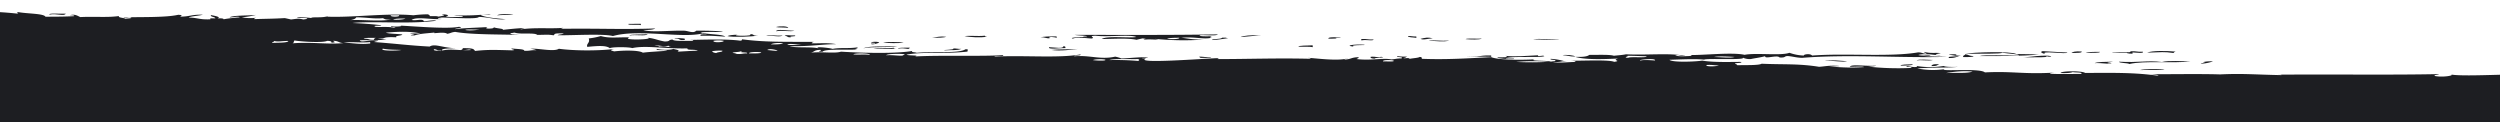 <svg id="Layer_1" data-name="Layer 1" xmlns="http://www.w3.org/2000/svg" viewBox="0 0 1920 94"><defs><style>.cls-1{fill:none;}.cls-2{fill:#1d1e22;fill-rule:evenodd;}</style></defs><title>grunge_border</title><rect class="cls-1" x="-903" y="-9.27" width="4015" height="263.55"/><path class="cls-2" d="M1699.64,47.09a30.07,30.07,0,0,1-9.29,1.83c-.88-.52,6.05-.89,1.49-1.08C1693.13,47.3,1695.74,47,1699.64,47.09Z"/><path class="cls-2" d="M1670.87,39.63c-.8.29-1.6.59-1.49,1.09-8-1.14-8.89-.55-20.42-.29C1653,38.76,1664.19,39,1670.87,39.63Z"/><path class="cls-2" d="M1662.36,53c-2.32,1.14-12,.65-18.79.79C1647.56,52.83,1652.8,53.22,1662.36,53Z"/><path class="cls-2" d="M1645.77,39.72c1,2.13-10.32-.44-7.78,1.11-.12.88-5.19.1-4.73-.34-21.76.38-7-.83,1.55-.37,1.52,0,1.17-.44,1.52-.72C1641.11,39.12,1641,40,1645.77,39.72Z"/><path class="cls-2" d="M1612.82,39.84c-.17,1-6.51.68-10.95.76C1603.34,39.86,1607.85,39.8,1612.82,39.84Z"/><path class="cls-2" d="M1598.66,39.53c.79,1.12-3.28,1.16-7.78,1.1C1591.78,39.89,1593.22,39.27,1598.66,39.53Z"/><path class="cls-2" d="M1587.72,40.29c.19,1.75-21.08-1.75-17.18,1.14-2.29-.47-4.27-1.59-1.72-2.15C1578.07,39.67,1578.14,40,1587.72,40.29Z"/><path class="cls-2" d="M1515.7,43.07c-.18.79-3.91.79-7.79.74-1.21-1.09,1.51-1.32,1.4-2.17C1512.11,42,1512,43,1515.7,43.07Z"/><path class="cls-2" d="M1489.44,49.28c-1.81.54-1.25,1.62-6.19,1.46C1483.74,49.91,1484.15,49.05,1489.44,49.28Z"/><path class="cls-2" d="M1469,49.35c.13,1.09-5.45.92-9.35,1.11C1459.57,49.37,1465.13,49.55,1469,49.35Z"/><path class="cls-2" d="M1418.64,47c-4.18,1-10.46-.68-17.28-.29C1405.56,45.74,1414.49,46.76,1418.64,47Z"/><path class="cls-2" d="M1209.62,43.44c-4.67,0-5.4-.92-9.49-1C1201.65,41.71,1209.71,42.53,1209.62,43.44Z"/><path class="cls-2" d="M1145.21,42.59l.08,1.08c-3.94-.42-31.91.3-11-.32C1137.64,43,1139.56,42.39,1145.21,42.59Z"/><path class="cls-2" d="M1138.06,29.65c-2,1-8.45.75-12.53.41C1126.63,29.24,1134.32,29.88,1138.06,29.65Z"/><path class="cls-2" d="M1100.37,29.42c-4.38.28-7.34,1.54-9.4.4C1094.27,29,1096.73,28.45,1100.37,29.42Z"/><path class="cls-2" d="M1087.71,28l.08,1.08c-2.36-.42-7-.29-6.37-1.42C1084.21,27.63,1084.75,28.12,1087.71,28Z"/><path class="cls-2" d="M1060.52,43.6c6.07.82-5.88.55-4.62,1.46-2.76-.08-3.62-.61-3.23-1.43C1056.52,43.15,1059.24,44.66,1060.52,43.6Z"/><path class="cls-2" d="M1054.9,30.3c-.27,1.5-5.58-.14-9.36.75l-.08-1.08C1050.25,29.7,1050.12,30.58,1054.9,30.3Z"/><path class="cls-2" d="M1047.32,34.29c4.71.73-11.3-.18-7.75,1.47C1031.84,35.08,1040.25,33.82,1047.32,34.29Z"/><path class="cls-2" d="M1029.67,28.59c0,.35-1.9.29-3.12.37-1.77.07-.84.36,0,.36-.46.49-3.92.31-6.24.38C1019.33,28.42,1024.89,28.59,1029.67,28.59Z"/><path class="cls-2" d="M1008.11,34.79c0,.48.06,1,.1,1.44-2.06-.49-6.85-.33-11-.32C997.24,34.74,1004.25,35.12,1008.11,34.79Z"/><path class="cls-2" d="M968.35,27c-5.16.5-10,1.08-15.59,1.49C954.85,27.32,960.53,26.93,968.35,27Z"/><path class="cls-2" d="M811.43,27.93c0,.48.06,1,.1,1.44.5-1-9.41-1.52-4.74-.34-2.27,1.2-3.88-.73-7.87-.33C801.39,28.06,805.94,27.89,811.43,27.93Z"/><path class="cls-2" d="M726.68,28.23c-1.46.74-6,.8-10.93.76C719.94,28.48,721.75,27.7,726.68,28.23Z"/><path class="cls-2" d="M699,36.61c-.93.32-1.83.65.05.72-3.48.76-3-.76-9.41,0C689.74,36.44,694.82,36.63,699,36.61Z"/><path class="cls-2" d="M694,32.67c-2.13.71-13.29.48-15.7.05C680.46,32,691.62,32.24,694,32.67Z"/><path class="cls-2" d="M688.05,37.37c-4.71.4-10,0-17.27.06,2.8-.79,12.3-.1,15.65-.77C686.22,37.08,686.83,37.29,688.05,37.37Z"/><path class="cls-2" d="M610.21,23.6c-3.66,1-9.55-.54-14.1.41C596.11,22,605.12,23.64,610.21,23.6Z"/><path class="cls-2" d="M610.46,27.2c2,1.16-5.07.29-3.05,1.45-3.6.12-1.79-1-4.78-1.06C604,26.38,605.54,27.4,610.46,27.2Z"/><path class="cls-2" d="M605.35,21.46c-2-.49-7.42-.19-9.47-.68C599.19,19.88,605.2,20,605.35,21.46Z"/><path class="cls-2" d="M582.2,27.3c-4.46.95-20.17,1.39-23.51.45,1-.71,4.13-1,7.77-1.11-6.39,1,13.55,1.36,9.4-.4C580,26.13,577.18,27.64,582.2,27.3Z"/><path class="cls-2" d="M525.85,29.66c0,.36.05.72.06,1.08-5.81.4-2.57-1.34-7.91-1.06C518.35,28.85,524.89,29.46,525.85,29.66Z"/><path class="cls-2" d="M497.36,26.16c-1.21,1.93-8.85.22-14.05,1.13C484.18,26.07,493.84,26.8,497.36,26.16Z"/><path class="cls-2" d="M492.11,18.26l.08,1.08c-1.2-.82-10.84.37-9.49-1Z"/><path class="cls-2" d="M394.3,11.05c-2.09.71-9.6.23-12.5.76C382.85,10.56,390.49,10.78,394.3,11.05Z"/><path class="cls-2" d="M50.5,10.47c-1.19,2.35-7.13-.4-12.51.76C36.93,9.82,46.56,10.78,50.5,10.47Z"/><path class="cls-2" d="M2429.65,71.5c-13.89-.63-32.44-1.14-42.41-.57-5.62-2.67-31.95.84-34.76-3.12-6.33-.11-2.29,2.09-9.29,1.83-5-.52-8.81-1.33-14.26-1.75-4.37,1.2-13.74.66-15.75-.66,2.08,0,1.41-.64,3.11-.73,6,1.15,21.9.75,28.24-.1-11.39,0-26-.8-36.08.13,1.84,0,4.43-.07,4.73.35-4.6-.08-4.76.83-9.38.75-1-.78,4.37-1.16-1.63-1.07-2.07.36-3,1-6.21,1.1-10.28-1-26.1-1.57-36.15-.59-14.4-2.95-44.48,1-47.34-3.79-12.63.86-25.52,1-37.72-.59-3,.05-1,1.2-4.64,1.1-12.67-2.14-31.79,1.08-47.08.17.9-1.44,15.74.29,10.9-1.48-22.28,1.49-40.7-1.36-58.18-1.23.52-.83,6.86-.37,6.2-1.46-4.88.11-15.51-.52-22,.08-.54-.48-2.29-.68-1.67-1.43-11.58.88-21.69-.65-34.62-1.32-2.1.83,4.13,1.34.1,1.44l-9.41,0c2-.49,2-1.35-1.67-1.44-13.39.65-30-.24-42.3,1.23,4.62-1.35-4.09-.32-4.73-.34-.24,0,.21-.7,0-.72-24-1.62-72.1,2-83.2-.06,2.71.83-6.82,2.33-12.49,1.12-1.2-1,3.07-.73,3.05-1.45-38,.78-79.68.08-124,.44,1.22.08,3.1,0,3.16.35-20.8-.4-29.65-1.39-47.13-.55-15.7-.55-45,0-53.38-.17,1.41.21,9,.72,4.78,1.06-16.95-2.28-31.47-2.17-55.06-2-1.89-1.71-18.84-1.7-18.84.07,5.1.19,7.89-.14,9.36-.75,2,.5,8.29,0,6.39,1.42-8,0-33,.48-20.49-1-24.24,1.39-31.82-1.25-53.38-.17-4.1-3.47-33.35-.5-31.54-2.41a60.78,60.78,0,0,1-20.47-.65c13.51-1,22.93-.32,31.32-1.19-5.2.13-9.66.08-11-.68a63.89,63.89,0,0,1-20.41.07c.36,1.6-6.34.24-7.83,0-1.86,1.18,5.1.26,3.23,1.43a210.63,210.63,0,0,1-33-1c2.91-.06,5.22-.26,6.23-.75-8.72.56-18.7-1.34-20.36.79,3.27.2,10.28-.48,11,.32a145,145,0,0,1-26.73-.62c2.07,0,11.37,0,6.26-.38-7.32-.32-9.44.5-14.08.77-16-2.56-27.37-1.6-44.12-2.36-2.07,1.31-11.52,1-18.75,1.15,0-.5-.79-.79-1.65-1.08-.52-.94,6.08-.3,4.62-1.46-6.39-.08-20.59.56-29.9-1-3.9.75-22.8,1.65-25.15-.63,10.95-.36,20.55-.8,26.67-.1,1.63-1.22,32.38.57,29.72-1.55a12.89,12.89,0,0,0,6.35,1.06c2.24-.58,7.06-1.1,10.84-2.2-.61,2.58,9.32-1.24,11,1,5.07.3,3.19-.94,6.22-1.1,4.24.33,6.17,1.22,11.07,1.4,35.53-2.88,76.14.22,111.41-.76-7.93-.32-17.9-.15-22.07-1.36,2.75-.11,7.89,1,9.41,0-2.77-.32-7.84-.1-9.46-.69,8.44-.64,14.2,1.25,17.3.66-9-.15.33-1.36-.09-1.44-3.1-.6-7.82.39-12.63-1-.31.68,1.81.79,1.67,1.43-3.22-.09-3.14-1-6.36-1.06-21.62,3.74-55.85.47-81.47,2.45-1.46-1.85-6.92-.86-6.27,0a36.13,36.13,0,0,1-11.13-2.12c-6.37,2.44-25.62-.15-34.44,1.56-9.75-2.14-31.59.42-42.37.15,1.23.07,1.84.29,1.61.72-5.54.17-8.89.58-12.57-.32,3.64-.89,3,.52,7.87.33-11.43-2.53-29.35-.46-45.61-1.28-2.4.53-6.06.78-9.33,1.12-3-1-11.72-.65-18.9-.65-1.12,1-3.74,1.76-10.88,1.48,8.2,2.46,23,1.76,33.06,1.32-5.41,1.39,3.3,1.61-3,2.53-4.61-2-29.58-.47-36.17-.95,3,.14,6.77.11,6.35,1.05-4.73,0-13.37,1-17.26.06,7.88.23,6-1.29,11,0a46.42,46.42,0,0,0-12.72-2.48c-1.1,1.12,5.42.42,3.26,1.79a30.75,30.75,0,0,0-3.12.37c-2.2-1-17.17-.34-12.66-1.76-11.39.63-28.4.39-33.09-1.68-19,.91-34,2-53.29,1.27-.31-.54.47-1.33-1.67-1.43-1.19.8-5.41.92-7.74,1.47-.55-1.25-4.24,0-4.76-.7,2.21-.1,1.75-.8,3.07-1.09a40.17,40.17,0,0,1-7.86-.33c-1.11,1.12,5.43.42,3.26,1.79-3.91,0-4.83.59-7.8.75-6.14-1.31-15.55,1.07-26.71-.27.47-.49,2.2-.69,1.48-1.44-5.76.14-5.44,1.63-10.87,1.84.34-.52,2.54-.62,3.08-1.09-7.68,2.64-26.44-.2-31.42-.25,1.71.08,3.81.58,1.62.71-25.39-.61-47.08.25-70.64.25-.18-.4,2.25-.57,0-.72-10.64.34-64.82,4.56-54.94.19-1.21-.08-3.09,0-3.15-.35,1.84-.06,4.45,0,4.67-.38-4.88-.55-13.81.58-20.35.79a29.77,29.77,0,0,0-4.8-1.42c-11.5,2.56-19.59-1.34-31.41-.25-.54-.94,6.07-.3,4.6-1.45-15.94,3-43.26.57-65.81,1.67-.56-1,8.81.3,6.21-1.1-16.27,1.06-47-.09-67.44,1,4.73-1.11-5.82-.48-6.37-1.42,13.66-2.46,28.51-.32,46.94-2.33-.89-.52,1.7-1.87-1.7-1.79C736.59,41.26,717,39.32,704,40.55c-.72-.56-5-.29-3.24-1.43-12.07,2.12-36.19,1.69-54.9.56-4.56,1.59-15.38-.19-23.49.8,3.37-.55,2.37-2.08,7.7-2.19,1.89.94-4.74,1.57,1.66,1.44,1.89-2.65,22.35-.94,26.56-1.89-4-.08,2.12-.63-.09-1.44-6.68,1-12.81,0-18.75,1.14-3.56-1.08-16.69-2.12-9.41,0-5.49-2.07-18-.36-23.71-2.07,17.1.23,23.26-1.43,36-1.56-7.47-1.22-11.65-.52-18.88-.65-.1-.5.69-.79,1.5-1.09-22.74-.12-37.87.3-55.08-2-.21.42.35,1-1.49,1.08-10.16-1.45-28.87-.75-39.29-.58,1.93,0,3.73.1,3.19.7-6.87,0-15,.39-15.76-1-3.61.15-1.39,1.58-6.18,1.46-4.9-.79-7.15-2.21-12.75-2.83,5,1.39-21.13,2.21-14.15-.31-9.81-.2-15.08.88-22-1a57.83,57.83,0,0,1-9.29,1.83c1.26,3.45-2,3.86-1.14,6.48,8.31-.8,14.41-1.25,17.34,1,1.68-1,14.29-1,17.26-.06,10.56-2.31,25.44.71,42.39.21-.78,1.74,5.26.41,8,1.77-5.66.16-10.49.5-15.65.77,2.18-1.12-.35-1.39-3.28-2.15-2.11,1.07-10.13.83-12.56,0-1.76,1.51,6.65.62,7.93,1.41-6,.55-13.35.81-18.72,1.51-3.14-2-14.74-1.84-22-1-3.17-.83-3.17-1-.13-1.8-14.41,1.62-32.28,1.19-42.39-.21-4,2.64-16.86-.77-22,.08a12.76,12.76,0,0,1,4.78,1.06c-4.83-.24-4.57.63-9.39.39.27-1.4-5.93-1.28-9.54-1.76-1.46.67,4.78,1.18.11,1.44-13.28-.35-18.31-.62-28.24.46-1.44-1.18-.19-2.2-9.57-2.13.17.63-.27,1.13-1.47,1.44,3.93.45,6.45-1.08,7.84,0-9.12.74-15.86-1.59-23.49.8-2.31-.3-6.09-.26-4.8-1.42,3,.13,1.33,1.39,6.35,1.05-2-1.66,6-1.71,10.88-1.84C340.33,37,334,33.14,330,35.76c-15.59-.82-26.17-2.26-42.6-3.45.33-.52,2.53-.62,3.05-1.09-8.31-.72-13.13,1.88-14.15-.31,7.66-.07,16.86.2,20.36-.79-2.92,0-5.26-.22-6.34-.7,7,.82,1.37-1.4,14.08-.77-1.35-1.37,4.52-1.12,4.57-2.18-3.79-.56-10.47-.45-12.66-1.39,12.14-1.09,19.66-.86,26.73.63-2.27.21-8.14-.39-7.83.39,8.66-.23-5.43,1.3,3.22,1.07,4.57-1.5,10.14-1.56,15.54-2.22-3.08,1.46,7.08-1,9.49,1,2.68-.36,3.08-1.21,6.18-1.46,12.32,2.25,36.12,1.87,48.83,2.34-2.36-.41-7-.28-6.38-1.41,1.57,0,1.85-.3,3.11-.37,4.94,1.59,15.33-.24,17.39,1.74,8.07-.06,7.74-.39,12.57.32,1.36-.8-.94-1.68,7.75-1.46-.41.73-4.19.72-4.61,1.45,12.38.1,34.71-1.32,42.43.57,20.08-5.61,52.64,2,68.92-2,.05.48,2.77.32,3.18.71q-6.13-.3-4.64,1.1c8-.14,7.7,0,18.89.65-2.47-2-14.62-1.66-19.06-3.17,3.32-.68,11.48-.29,17.24-.42-2.1-1-16.2-1-20.48-1a3.86,3.86,0,0,1-3.07,1.09c-2.18-.07-4.11-1-6.36-1.06-10.5-.31-25.71,1.55-31.42-.61,5.56.18,8.07-.33,9.34-1.11-26.2.89-42.41-.12-72.18.26,0-.36,1.23-.44,1.51-.73-10.16.85-21.48-.47-32.88,1.2.34-.52,2.55-.62,3.07-1.09-6.55.31-11.83.91-17.17,1.5,3.26-.88-5.31-1.17-6.41-2.13.33.78-1.21,1.15-4.65,1.09-3.5-.51,1.93-.88-1.63-1.08-8,.46-17.21.67-23.45,1.53-.13-.66,8-1.25,3-1.81-9.75,1.9-36.29-.61-45.59-.92,4.66.42-4.81,1.17-6.25.38-2,.91,6.27,1.1,1.65,1.43-2.2-1.41-12.48-.34-14.19-1-2.53-1.27,5.31-.24,4.64-1.1-6.42-.8-13.82-1.36-22.09-1.72C285.37,16,314.52,18.72,335,15.94c-1.38-.84-6.86.32-9.39.39-1.19-2.37-5.45-.18-9.49-1,3.77-2.92,16.86.14,23.5-.8-1.92,0-3.73-.09-3.19-.71,1.57,0,1.84-.3,3.12-.37,9.82.2,27.27,1.45,28.22-.46,7.69.14,13.83,2.57,20.53,1.73-8.17-.62-15.76-1.39-19.06-3.17.1-.5,11.28-.26,6.23-.74-11.34,1.2-15.63,1-26.61,1.17,1.2.57,7.68-.11,6.35,1.06-4.75-.09-12.17.44-12.61-.67,4.52-.59-2.48-1.88-3.19-1.07,4.27.31-1.24,1.33-3.05,1.45-.33-.53-3.82-.32-6.31-.34.08-.63-.42-1.12-1.66-1.43a97.64,97.64,0,0,0-10.93.76c-20.22-1.92-48.22,2.06-67.44,1,1,0,1.87-.06,1.55-.36-3.26,1.59-13,.39-12.45,1.48-1.8-.34-10.41-.9-11-.32,1,.62,7.45-.06,7.89.69-.29.41-1.7.57-3.08.73-4.18-1-4.85-.47-9.43,0q-2.34-.54-4.77-1.06c-9.75.57-14,.46-23.5.8-.1-.49.68-.79,1.48-1.08a35.6,35.6,0,0,1-11-.32,66.38,66.38,0,0,0,10.86-1.84c-6.85.61-17.95.27-20.27,1.87,2.81.2,6.44-1.08,7.84,0a117.15,117.15,0,0,0-12.47,1.48c.17-.64-1.61-.83-4.73-.7,3.4-.92-1.95-2-4.9-2.5-.95,1.32,3.5,1.37,3.32,2.51-7.31-.28-1.61.57-4.68.74-8,.19-9-1.28-15.79-1.38,1.78-1.14,8.06-1.28,10.84-2.2-8.85-.2-9.58,1.41-17.16,1.5.12-.9,2.91-1.14-1.67-1.43-9.77,2.26-29.92,1.59-42.25,2,2.15.88,4.69-.67,6.3.34-.37.51-3.41.42-4.66.74-.92-.88-6.12-.75-4.85-2.14-8.74,1.31-18.37.25-29.76.82-1.49-.53-4-2.68-8-1.41,1.93,0,3.73.09,3.19.71-6.59.36-11.23.38-21.95.43-1.19-2.52-14.08-2.27-20.65-3.52-3.44.53,2,.87-1.5,1.08-16.18-1.71-26-1.5-47.25-2.35,10.23-.61-9.86-.45-3.23-1.43-6.88.8-19.33,1.4-23.49.8,2.52-.27,2.66,1.69.09,1.44-3.23-.63-.52-1.33-6.31-.7.84-1.3-.72-2-4.87-2.14-2.16.23-.14,1.38-3,1.45-4.89-.56-6.12-.29-9.46-.69a11.65,11.65,0,0,0,4.64-1.09c-5.2.26-2.58-.74-1.64-1.08A84.52,84.52,0,0,1-94.43,3.07c.15,1.76,4.15,2.65.27,4,5,.17,4.45,1.63,6.43,2.5-23.14.27-53.94-1-74-3.7,3-1.17,2.86-2.23-1.79-3.24-9,6.84-39.55-.91-59.52,2-2.06,2,1.47,2.2,1.87,4.32-12.36-.27-15,1.62-20.21,3-9.27.67-13.27.34-23.49.8-.21-.44-.52-.85-3.18-.71-4.25.35,4.22.65,1.69,1.79-10.68.28-13.08,3.71-23.34,3,3.23,2,.13,3.15-1.3,4-.06-.47-4.39-.44-4.71,0,2.53.1-.08.51-3.12.37,3.32-.59-8-2.7-9.49-1,5.62.68,15.55,1.26,11.2,3.2,5.54-.21,8.1.28,9.5,1a60.82,60.82,0,0,1-6.19,1.46c1.46.75,4.43,1.15,6.4,1.78-7,1.14-24.77,2.22-33-.24-6.25.5-13,3.65-18.76,1.15,2.16-.12,7.2-.75,9.3-1.83-6.24,0-14.15,2.29-18.81.43,12.81-2.4,33.32-3.83,51.6-3.07-11.59-2-33-.29-48.58,1.25-6.66-.82-21.42-.36-29.77.82-3.65-.23-4.27-1.18-7.94-1.41-11.84.15-38.52,3.64-37.71-.59-5.62-.54-.87,1.23-4.64,1.1-2.77-.32-5.51-.65-4.84-1.79,15.08-3.27,36.65-5.09,52.83-8.11-4.36-.92-10.83-1.34-11.2-3.2-34.87,0-47,8.72-82.63,8.58,5.39,3.35-9.23,4.88-1,7.92a33.22,33.22,0,0,0-6.26.38c1.9,2.87,4.69,4.87-2.67,6.85.06.6,4.37.19,4.76.7-5.28,0-4.15,1.45-6.14,2.18,1,.5,6,0,6.34.69,7,8,16.92,11.94,31.2,20.41,12.45,1.68,18.11,5,30.27,6.73-3.82,1.46,7.71,3,3.46,4.67,3.57-.12,5.9.06,6.32.69-3.58-.08-5.89.11-6.23.74,7.64-.34,3,1.65,3.27,1.79,4.6,2.77,17.63,5,20.95,8.21C-404,84-420.56,79.36-434.49,81.33c-5.65-1-14.68-1.16-15.92-3.18,5-.08,9.35-.28,9.31-1.47a327.73,327.73,0,0,0-37.84-2.74c-2.46-3.2-22.89-2.15-34.75-3.12,0-.72,4.25-.47,3-1.45-16.76.58-37.89-.07-55-1.24-6.48-4.17-41.69-3.18-42.89-7.42-7.55-.4-15.76-.66-19-2.09,2-1.8,7.61-2.8,5.9-5.42-4.18-1.94-17.3-1.76-23.75-3.16-.41,1.34-9.85,2.52-15.61,1.49,1-.72,4.73-.84,6.19-1.46-6.28-2.13-4.92-3.92-9.85-6.09-5.19.14-13.09.64-14.19-1,2.78-.22,6.59,1,7.86,0-5,0-4.75-1.32-9.53-1.41.13,2.41-6.23.12-9.41,0-4.47.82.87,1.77-2.94,2.89-19.62.32-34-6.55-47.3-3.07,2,.49,6.85.33,11,.32,10.4,3,24.24,5.24,38.17,7.43-.45.49-2.18.7-1.47,1.45,5.43-.22,8.3-1,14.06-1.13,2.18.7,4.45,1.38,11.07,1-6.32,1.68,4.9,1.55,4.89,2.87-5.05.54-4.39.7-3,2.17-3.12,0-1.92,1-6.22.74-14.1-.81-30.37-2-48.79-2,6.9,2.39,22.3,2.77,33.25,4.2-2.08,3.22,3.79,4.17,13,6.43,5.11.43,1.12-1.17,6.23-.74,4.82,3.61,19.85,6.35,16.41,10.74-19.48-.19-19,4-39,3.74-.2,1.61-6.16,1.94-7.63,3.27.52.73,3.21.94,4.8,1.42-1,1-4.63,1.34-7.73,1.83-4.73,4.78,15.75,3.59,16.18,7.14-13.65,1-33.88.51-43.8,2.32,6.09.28,8.71,2.69,3.39,3.59,8.69,1.11,9.92,4,19.17,5,15.43-1.85,14.42-6,32.44-7.68,10.51,5.71,56.66,4.79,71.05,5.87-2-.14-3.25-.45-3.22-1.07a98.38,98.38,0,0,1,15.74.67c-1.2-1.45,7.75-.64,9.32-1.48-2.33-.3-5-.52-4.81-1.42,24.52.11,37.92-2.14,62.6-2.74.22-.42-.33-1,1.51-1.09,33.36.23,55.47-1.63,86.17-2.47.21-.42-.34-1,1.49-1.08,6.49.63,14.82.57,18.87.65-1.21-.07-1.82-.3-1.6-.71,24.3.49,56.25-1.56,61.46,3.74-2.28-.4-3.86-.38-4.69.38,4.56.53,12.67,1.67,8.07,3.21,8-.46,13.45,1.64,9.61,2.84.54.49,2.28.68,1.67,1.44,5,.28,3.27.3,6.25-.38,0,.49.8.79,1.64,1.08-2.45,0-5.44,0-4.64.74,10.59-.35,2.24,1.61,6.44,2.5,6-.21,3.7-2.25,12.43-1.85-3.58.81.63,1.4.17,2.52-1-.1-6.1-.88-6.28,0,4,0,2.61,1.33,4.83,1.78a33.48,33.48,0,0,0,6.26-.38c-5.63,1.33,8.11-.06,4.82,1.78-10.45-.92-19.22-.26-29.77.47-4.23-2.41-22.72-1.45-27-3.86a26.68,26.68,0,0,0,4.65-.74c-3.47-.27-4-1.25-6.39-1.78-17.07.53-19.64-5.28-38.06-5.63-.24,1.95-8.16,2-15.6,1.5.15,1.8-5,1.37-10.91,1.12,3.67,3.36-13.36,3.8-7.42,6.51-2.11-.46-5.86-.45-6.25.38,1.21.57,7.68-.11,6.35,1.06-.24.53-3.77.34-6.24.38,1.09,3.77,19.24,3.49,25.51,6-24.52,2.14-36.47-3.07-56.65-2,0-.48-.06-1-.09-1.44-19-1.22-18.33,4.74-34.26,4.09-8,2.23-18.75,3.87-32.65,4.8,1.43.45-9.78,1.11-10.84,2.2-26.1.11.12,6.8-4.09,9,5.08,1.36,11.93,2.3,14.42,4.27-5.8.06-4.51.67-1.49,1.08l-6.28,0c.55,2.26-5.08,2.37,1.81,3.59,15.38-1.12,29.58.39,36.33,3.47-2.45,0-1.16.93-4.65.74-1.25,1.64,7.89.82,8,2.13-10.82-.48-12.22-3.2-22.23-3.88,1.35,1-2.15.94-1.46,1.81,3,.07,3.44-.42,6.25-.38-3,.71,3.23,1.09,3.29,2.15,6.77-.07,5.82.57,12.62,1,.6-.61,9.13-1.24,11-.4-9.85-.1,2.64,1-4.6,1.46,13.5.53,17.45,1.49,25.22,1.35-5.18.51-9,1.33-9.23,2.91,4.2-.26,3.08.74,4.78,1.07,20,.65,28.32,4.27,52.13,4.86-6.13,2-20.51.85-36,1.57-2.49,1.1-6.79,1.8-6,3.62,16.9-.36,38.4,2.43,56.53.15,10.63,2.2,35.09-1.3,53.34-.55,7.17.3,24.26.1,28.1-2.26,22.22.12,45.52-1.1,73.69-1.34,1.9.93-4.73,1.56,1.66,1.43,8-1.9,26.45-.81,34.4-1.92-26.58-.19-50.33-.91-77-.81-.4-.51-2.62-.6-3.19-1.07,16.95.69,39.14-4.72,36-1.93,1.57-.47,8.37.92,14.18.67,3.64-3.23,16.3,0,26.64-.45-.54-.95,6.07-.31,4.61-1.46-.55-1.09-6.13-1-6.42-2.14,9.45-2.53,19.9-.87,34.45-1.2.65.51,1.94.61.08,1.08,3.74-.27,14.91-1.1,14.18.67-7.74.73-2.76-.13-7.87-.33-3.09,1.32.35,2,4.87,2.5-4.7.72-4.28,2.59-10.79,2.92,2.94,0,5.28.22,6.34.7-1.1.82-5.93.81-6.16,1.82a111.75,111.75,0,0,1,20.46.65c-.2-1.91,9.72-1.28,12.48-1.12-1.9,1-6.36,1.21-10.93.76,3,1.62-6.22.51-4.6,1.82,6.27.52,23.18-4,31.33-.83-14.1-.54-16.66,1.49-25,2.25-4.67,4.8,14.11,3.31,23.89,5,13.42-.53,33.66,1.46,44,.21-4.92-.42-15.62.26-17.38-1.74,3.19-1.8,9.33.86,10.93-.76-6.94-.45-9.82.39-12.63-1,2.07,0,1.38-.63,3.08-.73,6.37.41,13.63,1.42,12.73,2.47-.56-1.12,4.59.9,4.67-.38-2.34-.3-2.35-1.15-3.26-1.79-7.71.12-12.75-.4-14.25-1.75,11.37-1.92,20.81.1,29.68-2.26,1.39.79,11.37,1.43,14.17.67-2.81.05-3.68-.35-3.21-1.07,22.92,1.46,36.07,1.22,56.62,1.6-5.62,1.08-8.86.55-15.63,1.13,3.23.58,8.19.75,9.55,1.76-5.23.77-9.54,1.42-9.26,2.56-8.65.3-14.13,1.62-23.49.8,3.45,1.56,10.72.69,15.72.3,0,.36,1.29.43,1.62.72-7.41,2-4,3.52-1.14,6.48-32.19,2-59-2.23-91,0-11.59-.32-23.77-2.26-40.93-1.65.57-.87-2.93-.77-1.69-1.79a193.61,193.61,0,0,1-36.2-1.31c-1.3,2.47-13.32-.75-18.82.43-.64-.51-1.92-.6-.06-1.08-11.86,2.32-20.16-2.24-34.61-1,6.73.24-5.66,2,6.4,1.78,2.09-.83-4.13-1.34-.1-1.44-.28,2.19,12.68,1.69,17.51,3.54,8.63-2,17.55-.13,29.83-.11,1.25.7,4.15,2.88,8,1.77-6.37.2,1.14-1.27,1.46-1.8,9-.06,17.28,1.05,25.2,1.35-2.73,1.68-2.49,1.13-9.36.75.23,1.35,1.83,1,.14,2.17,7.26.43,7.57-.68,10.91-1.12-2.07,2.4,18.09.86,23.7,2.07-.35-.78,1.21-1.15,4.63-1.09-.58.52-1.85.61.08,1.08,30-.17,57.41-1.45,84.71-.66,9.07-1.23,35.79-2.36,34.63,1.32,32.88,1.82,66.36.14,102.11,1.08,11.76-1.82,26.71-1.51,37.62-.85-1.62-.1,3.26-.85,6.25-.38,11.17,1.71-7.82,2.63-17.1,2.58,8.13-.17.2,2.38-1.35,3.25-17.51,1-31.74.94-47,2-4.08-.13-4.8-1.06-9.49-1-6.53,1.44-13.92-.65-22-.28-4.61.21-7.84,1.78-12.43,1.85-5.11.07-9.83-1.42-14.23-1.39-2.63,0-7.14.66-9.36.75.24,0,1-.72,1.52-.73-4.7,0-6.91,1-10.91,1.12-.72,0-1.25-1-1.65-1.08-5.73-.59-12.56,1.33-18.73,1.51-4.6-1,5.19-1.66-1.69-1.79-.33,1.23-7,1-9.3,1.83-4.57-2-17.67.23-15.81-1.74-10.61.7-29.32,1.63-39.13,1.58,1.82.06,1.74.56,1.65,1.08-11.78,0-15.63.05-21.93.8,0-.36,1.23-.43,1.52-.73-17.7.28-32.84.57-44,.16a27.23,27.23,0,0,1-4.61,1.45c-4-.92-5-.51-7.82.39-3.21-.65-2-2.1-6.39-1.41,5.42,1-6.11,1.21-9.31,1.47-.08-.71-4.3-.44-3.25-1.43-.52-.83,4.51-.42,4.65-1.1-10.33.14-10.21,1.21-10.79,2.92,3.79.57,10.09.54,14.2,1,2.8-2.06,19.75-.88,23.53-.08-2.07,0-1.38.64-3.09.73-.27-.42.21-1-1.65-1.07-9,2.25-18.85,1-31.32.83,3.77,1.41-2.89,1.11-3,2.53,12.39-.05,24.87-.23,36.1-.13-5-.68,4.53-1.09,6.18-1.46,3.05.52,12,1.52,14.2,1-1.85-.05-1.75-.56-1.65-1.08,6.68,1.58,16.2.89,25.2,1.35-9.86-.16-5.26.7-12.48,1.12,6.91.46,10.79.91,15.67-.41l.08,1.08c14.66-1.25,37.73,1,56.48-.2.27.42-.19,1,1.65,1.08,16.35-1.39,40.54,1,48.63-.53.72,1.35-7,1.88-10.92,1.12,1.23,2.49,10.15.54,14.15.31-.24,0,.31.7.05.72,6.2-.41,8.89-2,15.55-2.21,8.49-.24,11,1.63,22,1-3.41-1.68,11.56-.15,15.62-1.14-16.93-.13,18.8-1.76,18.89.65-5.22-.1-5.88.82-9.36,1.11,8.61-.17,4.6.36,6.41,1.78,6.92-.42,7.84.58,12.61.68-.82-1.15-7.11-1-9.54-1.76a26.51,26.51,0,0,0,4.67-.38c3.68.43,6.21,2.23,9.48.69-.1.63.42,1.12,1.66,1.44-25.22.93-34.43,1.53-58.07.21-14.06,1.14-29.15-1.12-43.9.88-.2-.68-5.2-.23-4.76-1.06-19.45,1.11-40.63-2.55-56.51.2,4.45,0,10.74-.35,11,.68-4.89-.08-26.89,1.25-22.07-1.36a122.33,122.33,0,0,1-12.52.41c-2.32,1.52,8.12,0,7.91,1.05-7.09.19-22.86.94-28.32-1-28.62.17-50.29.75-69.14-1.2-.84,1.86-3.18-.83-6.34-.7-4,.47,1.57,1.76-1.44,1.8-1.57,0-1.85.3-3.13.37-6,.34-5.63-.86-9.48-1-1.85,1-9.61.7-15.65.78-1.37-2.71-12.63-.94-18.9-1-25.73-.29-59.77-1.41-80.14-1.15,16,1,21.33.07,34.65,1.67,18.61-1.51,42.33.53,62.79.14-.18.9,2.54,1.1,3.26,1.79-1.81.54-5.89.58-7.77,1.11,6.11.75,22.71-1.53,33,.61.82-1.19,5.9-.54,9.4-.39,4.93-2.47,28.56-2.42,37.54-1.94-.31.68-14.27.1-9.38.76,4.69,0,9.55-.07,9.49,1-2.75.22-9.25-.41-9.4.39,5,.51,15.23-.19,12.71,2.11,6.6.25-2.22-1.37,4.61-1.45.36.28,1.34.41,3.17.35,2.11,1.65-2.75,1.75-4.55,2.54,7.09.94,7.41-.55,7.78-1.1,4.94.94-4,1.38.15,2.16,6.74.57,13.9.73,17.31.66a7.25,7.25,0,0,1-3.19-.71c2.8.2,6.44-1.08,7.85,0-1.85.06-4.47,0-4.69.38,8.82,1,23,0,28.37,1.7,3.81-.49-2.9-1.07,1.47-1.44,9-.54,8.21,1.23,14.23,1.39.82-.53-2-1.85,1.44-1.8,5.56.15,15.09-.64,14.2,1-1.65.27-11.94.36-7.8.75,8.79-.73,15,0,18.74-1.51,6.34.41-1,1.94,4.85,2.14,2.16-.23.14-1.39,3-1.45,2.13.65,18.78,2.11,11,.68,6.65.31,7.94.25,17.29.3.23-.53-.65-1.32,1.47-1.44,26.35,1.23,49-.49,72.25.47.57-.62-2.39-.92-.07-1.08,8.85.54,16.07,1,22-.44.09.49-.68.79-1.51,1.09,6.4-.68,14.7.09,20.46.64-4.24,1.44-12.38.24-14,2.57,10.86-.24,15.44-3.24,28.08-2.62,2.1-.83-4.13-1.34-.11-1.44a25.6,25.6,0,0,0,9.41-.39c0,1.23,4.69,1.33,8,1.77,12.43-1.39,24.58,1,36-1.21,25,.9,61.59.45,81.56-1,1.46.88,8.79.36,8,1.77,8.88-1.35,14,.85,20.35-.79-1.93,0-3.73-.1-3.19-.71,3.74-.32,4.14-.24,11-.4.2.57-.13,1.25,3.22,1.07,4.9-2.34,17.61-.08,25.12.27.42-.71-2.17-.71-3.22-1.07,6.09-.21,17.45-.49,18.94,1.37-4,.4-5.59-1.53-7.87-.33,2.22.09,1.85.79,3.21,1.07,17-2.12,40.64-1.53,51.72-1.26,4.07.1,6-1.13,7.78-1.11,4.9.06,8.88,1.65,17.32,1-1.56.12,2.21,0,6.28,0,1.56,0,17.95-.83,22,.64.73.9-12.22.55-7.77,1.11,5.63-.15,7.52-.58,12.56,0-1.34-1.86,8.12-1.53,10.93-.76-5,.56-12,.65-14,1.85,9.69-.61,27.81-2.24,26.75,1,0-.36,2.72-.46,3.14,0-6.34.92-3.74,1.68-9.25,2.55,20-3.17,36.75,1.85,54.75-2.72.41.68-1.71.8-1.47,1.45,4.88,0,4.41-1.15,10.95-.76-.31.68,1.82.79,1.67,1.44,4.08-.15,8.6-.22,10.93-.76-6.95.18-10-.56-11.11-1.76,10.5.51,15.51-1.15,25.16.63-6.3-.33-4.65,1.09-10.95.76,1.58.85.66,2.28,6.42,2.14.23-.53-.65-1.32,1.48-1.44-.94,1.63,19.61,2.06,28.4,2.06,1.59-1.35-4-1-3.3-2.15a54.43,54.43,0,0,0,9.44.32c-3.22.89-2.18.77-1.42,2.17,5.06.3,2.07-1.19,6.21-1.1-.11,1.37,8.3.71,9.53,1.77,6.8-1.23,8.85-.24,7.91.69,5.92-1,8.28-.67,12.43-1.84,2.65.71-.12.46.1,1.44,6.71-.4,6-.23,11,.32,2.39-.41,3.78-1,6.17-1.46,2.85.72,6.4.22,1.65,1.08,17.32.66,22.85-3.45,31.22-2.63.85-2.66,8.12-1.64,14.07-.77,2.09-.83-4.14-1.34-.09-1.44,4.38.79,8,.66,14.14.31,1.42,1.15-2.4,1.12-3,1.81,3.45-.61,8.51,0,9.39-.39a12.81,12.81,0,0,1-4.79-1.06c3.7,0,4.59-.64,9.4-.39l.08,1.08c13.15-2,31.8-.28,37.54-1.94,5-.33,3.32.92,6.35,1.06,0-.5-.79-.79-1.63-1.08,3.83-.84,22.47,1.86,12.56,0,7.43.12,9.73,1.53,14.17.67-3.66-.09-3.73-1-.08-1.08-2.21.53-1.12,1.14,3.22,1.07,1.46-.62,4.87-.8,7.78-1.11-4.16,1,7.27.63,9.44.32-1.23-.07-3.09,0-3.16-.35,3.12-.16,11.58-.93,14.12,0-.93.5-6,.08-6.23.74,5.34.62,7-.51,12.52-.76,2.55,2.14,15.53-1.67,17.32,1-12.66-1.34-20.54,3.3-28.23.46-.15,2-5.51.83-12.45,1.49,1.88,1.13-2.4.88-3,1.45,7.26.26,4.45-.41,6.22-.74,1.5.38,5.79.09,4.78,1.06-1.84.06-4.46,0-4.69.38,6.46-.31,9.78.12,11.06,1,8.17-.86,14,.13,31.37-.47,2.9-.64-2.22-1.1,3-1.45,20.51,1.57,39-1.67,54.87-.92,3.14-1.1-3-2.06,4.56-2.18,3.92.49,2.86,1.23,1.72,2.15,14.31-1.47,23.73.67,39.25.22,6.3-3.08,28-.18,37.5-2.65-7.24.53-16.62.58-20.45-.65,5.81-1.33,24.2-1.8,22,.64,8.51-1.31,16,1.42,18.78-.79,1.91,2.27,19.73,2.12,29.9,1.33-1.51.12,2.34.4,6.31.34,20.76-.34,46.36.11,65.81-1.68.2.57-.13,1.25,3.22,1.07.12-.92.17-1.86,4.59-1.82,1.06.78-4.36,1.16,1.64,1.08a14.88,14.88,0,0,1,7.82-.39c3.44-.53-2-.87,1.49-1.09,2.92,0,5.26.22,6.32.7-.1.57-4,.29-3.07,1.09,5.71-.8,7.09-.49,14.05-1.13.21-1.23-5.29.05-6.36-1.42,33.47-4.66,74.24-3.53,109.58-4.35,1.78.92-9.68.61-4.64,1.1,15.1-1,18.34-2.14,29.79-.46,5.77,0,5.94-1.29,9.31-1.84,5.61.88,21.78-1.68,28.28.62.82-1.33,7.73.11,10.92-1.12.26,1.33,3,1,4.73.34.84,2.07,8.67.47,11.11,1.76,2.46-1.22,6.94-1,12.53-.4,3.44-.53-2-.87,1.49-1.09,7.75.82,19.11-1.09,23.63,1.36,4.24-1.69,25.21-1.22,29.85.25,1-2,18.76-1.7,18.79-.78,5.7-1,11.84-1.86,18.65-2.59-.78.53-2.26.91-3,1.45,28.93.29,51.81-1.84,87.88-.32-.13-.62,1.15-.93,3.08-1.09,10.84,2.69,35.66-2.32,36.24,2,8,0,.59-1.26,6.14-1.82,18,.32,30.87-.94,40.85.57,9.78-1,14.36-.66,26.59-1.53.54.82-4.51.41-4.64,1.09,15.07-.24,22.86-1.21,34.58.6-.7-1.7,8.23-1.24,9.24-2.55-8.57-.09-19.34-.11-23.68-2.08,6.76-.71,9.81,1.3,12.58.31-15.47-2.37-24.17.4-42.38.15-.09-.49.69-.79,1.51-1.08-6.17-.63-13.13.27-18.77.79-30-2.23-65.79,2-94.25-.75-9.15,1.66-26.07,1.57-40.68,1.94,2.4-1.71,18-.49,20.24-2.23-7.75,0-38.91,1.19-34.61-1.32,0,1,1,2.12-3,2.17-4.25.27-3.21-.7-6.32-.7-2.76,2-28.73,1-37.6.85,1.21.08,1.83.3,1.61.71-2.94-.67-13.26,1.37-18.83.07,3.58.09,5.89-.11,6.22-.74-6.53-1.28-5.28,1.45-12.48,1.12-.54-.83,4.5-.42,4.64-1.1-13.22.53-36.93-.2-48.63.53-1.87,1.17,5.1.26,3.23,1.43-2.29-.19-8.08.45-7.87-.33.33-.52,2.54-.61,3.07-1.09-24.14-.11-47.56.67-76.9.27-4-1.66-22.88.42-31.4.11-11.23-.41-29.65.51-45.46.88-25.19.59-51-.56-72.12,1.34-.19-.57.13-1.25-3.22-1.07-.23.54.65,1.33-1.47,1.45-7.24-.23-12.61-.92-15.83-2.1a35.13,35.13,0,0,1-6.17,1.82c2.77.09,7.77-1,9.41,0-3,.17-2.76,1-7.79.75-6.57-2.27-2.86-.78-12.66-1.4,2.7,0,4-.29,4.67-.73-7.1,1.16-18.24-.76-25.09.45,8.21.56,10.75.19,17.32,1-8.14.28-10.05,0-17.21.78-1.54-.66,4.62-1.22-.09-1.44-7.31,1.54-19.72-2.37-29.88-.61,3.17-.32,8.69.54,4.75.7s-4.89-.55-7.89-.69c-5.86,2.48-17.45.28-25,1.52-3.95-.48-3.79-1-4.82-1.42-2.55,1.21-17.07,1.62-20.3,1.51-.84-1.13,7.18-.3,7.77-1.11-15.74.3-20.94,1.55-28.1,2.26-3.6.12-1.79-1-4.78-1.07,2.66,1.56-9.2,1.94-17.11,2.22.45-1.27,0-1.86,1.43-2.17,1.7.41,7.23.11,9.4-.39-4.54-.69,4.57-1.32,4.55-2.18,3.27.19,3.36.55,1.65,1.08,11.56-.88,26.07,0,37.62-.85-.2.42-2.75.82.06,1.08-2.52-1.27,5.31-.24,4.65-1.1-4.55-.69,3.53-1.55,6.14-1.83-1.71.53-1.62.89,1.65,1.07,3.44-2.22,11.82.2,15.63-1.14,3.67.52-3,1.15,3.21,1.07,0-.48-.08-1-.1-1.44,5.65-.2,22-.39,26.64-.46,4,.16-4.5-1.77,3-1.45-1,1.64,17.33-.75,19,1.73,14.48-1.23,20.49.46,32.87-1.2.69.61,9.3,1.17,11,.32-2.53.28-6.86-.69-3.17-.71,23.18,1.55,54.07.45,78.55,1.16a7.12,7.12,0,0,1-3.17-.7l6.27,0c.1.5-.68.79-1.49,1.08,5.4-.92,13.64,1.3,17.31.66-4.51-.4,2.52-.43,3.14,0,1-1,.23-.82,4.61-1.46-2.35-.05-5.79.15-6.31-.34,13.33-1.53,33,.06,47.12.19,4.88-.68-5.38-1.2-.13-1.8,5,1.3,12-1.78,14.11,0-1.26.92-16.11.65-9.26,2.19,7.42-1,12.45-3.29,21.85-1.87-1.58-3.54,19.72-2,26.43-3.7,3.79.7,14.25,1.73,20.45.65-11.34-.36-21-1.13-25.33-3.15,1.84-.06,4.47,0,4.68-.38-8.88-.56-5.49,1.61-14,1.13-.1,1.36,9.21.5,9.54,1.77-12.54.23-23.91.46-33-.24,5.07.3,2.08-1.2,6.21-1.1,1.44.31,8.93,1,9.44.33,2.08-1.9,19.72-3.28,29.72-1.55,4.55-2.06,13.82,0,15.7-.05-4.27-.31,1.23-1.33,3-1.45,0,1.65,16.08,1.14,7.83-.39,6.48,0,7.81.87,7.94,1.41a138.13,138.13,0,0,0,13.95-2.57c-.13.9-2.91,1.14,1.68,1.44,3.76-.5.93-.73,3.06-1.09,1.24.08,1.86.3,1.62.71,5.52-2.6,19,1.15,22-.07-1.92,0-3.72-.1-3.19-.71,7.15.14,14.85.14,17.36,1.38,2.27-1.62,5.42.57,11,.32,2.06-2.4,28.64-2.74,26.63-.81,5.26-.92,8.45-2,15.65-.77,1.87-1.9-10.63-.41-12.65-1.4,4.42-.9,17.16,0,21.92-.8,4,1,6.87,1.67,6.48,2.86,4.18-.25,4.62-1.34,7.72-1.83-1.85,0-4.45.08-4.73-.34,5.59-1.35,17.78-.81,17.36,1.38-3.86-.34-5.08,1.64-3,1.45,2.12-1.54,12.45-1.25,15.52-2.58-7.05-.51-4.74,1.07-10.93.76-2.07-1.12,1.46-1.48-3.28-2.15a186.63,186.63,0,0,0,20.39-.43c0,.71-4.27.47-3.05,1.45,5.86.36,3-1.23,6.18-1.46,2.91.41,7.16.5,7.95,1.41,13-2,22.57-1,40.73-1.22,2.11-1.59-9.4,0-9.5-1,17.36-2,35.66-1.68,53.15-3.43-.33.51-2.54.62-3.05,1.09,9.38-1.66,16.36.14,18.73-1.51,23.06,1.66,73.6.17,94.32,2.18,12-.09,27.55-2.36,36.12.23,6.11-1.46,21.42,0,26.61-1.17-2.41-.08-.27-.59,1.53-.73,25,1.45,37.05-2,65.86-1-1-1.84-20,.6-17.42-2.1-15.57-.2-20.26-1.39-34.62-1.32,1.85-.06,4.46,0,4.69-.37-1.23-.08-3.11,0-3.17-.35,7.23.19,12-.17,14.05-1.14-11.24.34-25.93.71-36.14-.59,2.85-1.6,23.35.12,25.06-.81-9.73-.62-18.51-1.47-29.94-1.7,5-1.15-4.7-.12-3.24-1.43,6.92-.95,10.82-.1,15.67-.41-1.88.12-5.49-1-1.65-1.08,5,.48,5.26.06,11,0,.28.48-6.3,1.11-1.47,1.44,6.05-.94,17.42-2.56,21.93-.8.29-.69-1.83-.79-1.67-1.43,3.87,0,7.57,0,9.39-.4l.08,1.08c9.48-.77,14-1.4,18.66-2.58,5.26.32,24.11,1,26.66-.46-8.2-.51-19.48,1.32-25.18-1-21.2.21-46.28-.44-59.64.21-8.56.42-20.78-.54-28.27-.26s-19,1.24-23.59-.63c4.81.74,10.6-.64,15.72.3,3.44-.53-2-.87,1.49-1.09,77.48,2,162.13-5.58,247.72-4.48-.83-3.26,23.45-2,31.31-1.19,3.88-2,14.11.14,15.6-1.5-3.88-.79-14.89.11-15.8-1.39.86-.64-2-2.11,1.42-2.17,19-.72,30.13,2.22,39.28.58-9.9.08-17.87-2.62-33.12-2.4,2.23-.06,2-3-.12-1.8,1.81,2.47-7.28.45-10.87,1.84-5.4-.06-6.91-1-8-2.13,4.61-1.58,17.64-1.28,23.37-2.6-.36-1.51-5.68-2.07-11.08-1.4-24.09-2.75-64.65.76-91,0-3.12,0-2.06-1-6.32-.7-13.89.42-36.53,2.44-50.24-.18-9.73.63-17.86.21-28.25.1-.51,1-3.7,1.31-9.36,1.12,2.57-.73-.18-.46-.1-1.44,4.09-.15,8.61-.22,10.95-.76-2-.49-8.29,0-6.37-1.42,10.54,0,14-1.62,23.41-1.88-3-.14-2.91-1-7.9-.69-6.57,2.08-23.13,1.94-26.36,4.77-3.56-.29-5.9-1.85-3.31-2.51-12.12-1.85-30.26,0-42.47-1.29-.13-1.33,5.73-1.33,7.7-2.19-11.37-.16,1.61-1,1.46-1.8-8.32,1.23-23,1-34.44,1.56-78.88-4.06-169.65.66-245-1.29-22.32,1-46,1.17-61.09,1.66-9,1.65-27.63,2.57-36,1.56-5,1-28.39,1-36,1.21,9.74,0-.54-.49-1.65-1.08,13.18-.13,22.39.39,25-1.53a28.57,28.57,0,0,1,4.76.7c-1.21.08-3.09,0-3.12.37,10.35.48-2.35-2.33,6.11-2.54,1.28,1.91,10.93-.4,9.57,2.13-4.92.2-6.48-.83-7.82.38,14.08.12,27.19-.44,34.48-.84-5.47-1.26-16.36.47-23.54.08-1.65-.47-1.63-1.32-3.27-1.79-8.32-.85-15.9.37-20.49-1.36,21.47-1.28,17.1,1.13,31.45,1-.87,0-1.79-.29,0-.36,10-.34,14.61.23,23.51-.44,3.59.51,14.46,2.77,14.13,0-6.11.34-13.67.47-15.76-1-13.53-.64-21.1,2.18-29.76.83,6.74-.15,11.69-.71,14-1.85-6.78-.21-5,1.49-12.48,1.13.33-.51,2.54-.62,3.05-1.09-7.29.7-20.77,1.36-23.55-.28,13-.69,24.74-.9,34.44-1.56-.1.51.43,1.38,1.6.72l0-.72c-14.17-1.51-20.21,1.5-29.89-1,7.06.2,13.33-1,18.83-.07,2.58-2,18-2.36,26.56-1.89-21.82-2.5-38.51,1.91-57.91,2.36-1.44-1.29,10.93-1.32,4.53-2.54-21.45,2.17-51-1-70.69-.83,18.59-1.34,34.9-1.95,50.15-1.26,4.9.09-4.07-1,1.49-1.09,12.76,1.27,38.46,0,58-.93-.58.52-1.83.61.08,1.08,9.36-2.65,27.4-.68,37.57-1.57-1.21-.07-3.09,0-3.15-.35,23.35.75,54.75.67,76.83-1.35,0,.48.06,1,.09,1.44,24.14-1.46,60-3.14,87.82-1.39q-.5-1.18,4.64-1.1c68.27.73,146.65-3.26,210.21-2.19-2.48,0-5.44.07-4.77-.7,29.4,1.92,54.82,1,81.69.79,3.39.53,4.9,1.52,8,2.13-.09-1.56-2.35-.82-3.31-2.51,12.24,1.55,29.24,1.38,42.42.56l.08,1.08c9.75-1.43,22.69-2,31.35-.83-1.84,0-1.75-.56-1.65-1.07,8.12-.33,14.93-.53,15.76.66,4.21-.35,9.78-.16,12.61,1,6-.34-.31-1.76,3-2.17,59.66,1.44,141.34.68,207.18-.38-53.74-.28-107.61-.87-163.23.58.22-1-10.23.47-7.91-1.05-30.31,1.34-70.06-1.5-98.88.35-.28-.42.21-1-1.63-1.08,1.37,1.37-3.26,1.41-6.16,1.83-3.35-1.58-14.62.07-22.1-1.72-2.06,1.59-21.29,0-25.12-.27-1.56.48-1.4,1.35-4.62,1.46-1-1.32-7.69.17-11-1-4.51,1.63-12.86.67-20.33,1.15-1.46-2.17-10.87-1-18.9-1-3.44.53,2,.87-1.49,1.09-40.08-.8-78.7.24-122.52-1,1.23-.08,3.1,0,3.12-.36-4.84-.26-2.94,1-7.79.74.08-1-2.67-.71-.09-1.44-7.43.75-17.26,0-25.14-.27-1.73,1.14,2.5.87,3.22,1.43-3.78-.13-3.35.67-7.82.39,0-.72,4.25-.47,3.05-1.45-7.34-.45-5.19,1.21-12.51.76.82-1.71-7.94-.36-12.66-1.4-3,1.34-3.68,1.36-3,2.17-4.29-.31-7.43-.55-9.39.39l-.08-1.08c-3.05.33-15.44,1.75-17.27.06,6.86.41,13.44-1.53,22-.08-.85-2.92-30.93.68-36.24-2,34.78-.57,61.33-.06,97.32,0,.59-.62-2.39-.91-.08-1.08,2.78.2,9.2-.47,9.45.33-1.77.9-6.59-.85-6.23.74,7.88.14,22.63-.17,26.66-.45-3.12,0-10.17-1-4.83-1.78,27.85,1.61,61.55.3,86.36.41,36,.17,72.22.93,111.55,1.4,0,.24,0,.48,0,.72,14.56-1.73,27.55.7,39.17-1.22,4.36.31,8.68.63,9.55,1.77,2.75-.22,9.25.4,9.39-.4-6.89.16-10.65-.4-11.11-1.76,8.75-.18,31.93-.05,42.43.57,14.57-1.4,37.26-.29,50.12-1.62-9.13-1-29.86,1.46-31.54-2,9.95.81,17.44-1.67,28.22-.46-.46-1.24,3.08-1.24,9.36-.75,7.14-2.91,31.17-.05,43.84-2a113.1,113.1,0,0,0,14.24,1.75c.89-1.16-5.68-.47-1.67-1.43-2.77-.2-9.18.47-9.43-.33,33.86-.77,58.28-1.74,87.75-2.11-.42-3.38,16.9-.71,21.87-1.52-7.15-1.64,13-.35,18.82-.42,14.24-.17,29.8-1.28,37.55-1.93-7.24-1.69-15.76.73-25.13-.27.46-.84,1.49-1.55,4.59-1.81,1.29.6,10.53,0,9.34-1.11-8.65.5-13.07,0-20.45-.65,9.09-1.09,20.95-3.33,31.32-1.19,6.69-1.62,18-.92,31.29-1.55-2.85-2,11.92-1.42,21.87-1.52,7.64-1.66.19-2.45,12.36-2.92-4.06-.7-7.19.4-9.44-.33,3-1.7,5.75-3.45,17-3.3-.33.51-2.53.61-3,1.09,8.13-.23,17.33-1.21,18.71-1.87,7.22.88,5.71-.16,11-.4,8.33-.38,21.22.89,25-1.17-5.85-.8-13.59.61-15.79-1.39,5.91-1,10.39.95,11-.4-4.56-1-19.89.56-20.5-1.37l9.43,0c.09-1.09-8.24-1-3.29-2.15-2.27.21-8.14-.39-7.83.39,3.44-.08,5,.28,4.79,1.06-4,0-12.54-.16-18.85-.29,11-2.22,37.07-2.22,50.1-2a9.57,9.57,0,0,1,4.59-1.82c-7.28,0-14.52,0-6.23.74a21.21,21.21,0,0,1-9.5-1.41c11.25-1.75,8.85.4,18.83-.07C2427.27,73,2425,72.43,2429.65,71.5ZM1623.7,200.74c-1.16,1.27-5.47.44-7.86,0C1616.19,199.92,1622.73,200.54,1623.7,200.74Zm-246.27,3c-2.13.16-8.8.68-14.05,1.13.82-.29,1.61-.59,1.51-1.09,4.51.06,8-.12,9.38-.75C1376,203.15,1375.36,203.78,1377.43,203.78ZM774,216.72c0-.62-1.23-.93-3.19-1.07.16-.79,3.88-.79,7.79-.75-2.68.75,1.21.7-1.48,1.45,3,.15,9.44-.52,7.91.69C782.91,216.56,778.13,216.71,774,216.72Zm-935.69-48.52c-.33.93-2.75-.49-6.29,0l-.08-1.08a39.47,39.47,0,0,1,6.31.34C-162.74,167.81-163.66,168.14-161.74,168.21ZM-315.51,30.14c-7.42-.65-16.95,1.42-18.85-.29C-330.33,29.27-316.71,28.26-315.51,30.14Zm1505,17.33a237.53,237.53,0,0,1-25.1.09A148.21,148.21,0,0,1,1189.49,47.47ZM2412.54,73.72c0,.72-4.27.47-3.05,1.45-4.94.19-5.58-.63-11-.32.22-.42,2.84-.31,4.67-.38.22-.42-.4-.64-1.61-.72C2402.48,73,2411.19,73.39,2412.54,73.72ZM2345.88,86.2c-1.47.74-6,.8-10.93.76.69-1,5.9-1.05,9.31-1.47C2344,85.9,2344.66,86.12,2345.88,86.2ZM2265,97.29c-1.65.8-15,1.85-14.13,0C2257.31,97.67,2257.22,97.28,2265,97.29ZM2083.66,61.93c6.09.55-12.66,1.57-11,0C2075.15,62.05,2081.45,62.34,2083.66,61.93Zm-40.93-1.66c1.42.74-7.93.74-3.07,1.09-1.15.48-15.28,1-14.15-.31C2033.6,61.32,2037.41,60.63,2042.74,60.27ZM1735.27,179.46c-.05,1.1-10.19.88-12.53.41C1725,178.54,1732.88,179.39,1735.27,179.46Zm-68.75-64.92c.68,1.52-6.79.34-9.39.39C1657.1,113.95,1664.47,114.05,1666.53,114.54ZM1483,116.27c-1.53-1.41,8.26-.29,9.34-1.11-1.11-.48-4.18.19-7.86-.33-15.79,3.73-46,1.29-69,1.68-18.84.32-34.89,2-48.54,1.61-1.05-.36-3.65-.36-3.23-1.07-5.36,1-11.79-.18-18.84.07-2.21-1.17,1.75-.91-6.31-.7,2.89-.7.1-.9-.13-1.8,4.2-.26,3.08.73,4.78,1.06,2.24-.57,5.16-1,6.16-1.82,3.13.23,3.67,1.08,6.39,1.42,3.18-.12,3-1,6.19-1.1-3.22-1.18-14.71-.07-19-1.73,7.73-.24,9.58.9,17.31.65-3.77-.57-9.54-.66-14.19-1-13.41,1.33-11.43,4.75-26.34,5.14,1,.87,6,.77,9.49,1-11.55,1.8-23.23-.29-31.29,1.55-2.11-.35-5.86-.32-6.35-1.05-4.41.25-14,1.74-15.66.41-3,.05-1,1.2-4.65,1.1-10.56-2.3-31.6,1.08-42.42-.57-7.65,1.65-26.39,1.37-32.9.84-8.19,2.77-37.21,1.74-48.65.17-12.08.2-10.78,1.13-21.91,1.16,3.37.09,9.81,1.3,11,.68-.17,1.33-7.65,1.15-18.75,1.15a15.29,15.29,0,0,1,3.12-.37c-15.9-.56-47.7,3.6-66-.85,6.49,0,12.11-.14,15.64-.77-3.62.59-21.47-1.05-23.46,1.16-4.92.19-6.44-.42-7.92-1,.49-.84.89-1.69,6.18-1.47.56-.86-7.13.23-4.77-1.06,10.16-.09,16.2.79,26.73.62-3.58-.74-10.22-1-20.49-1,22.75-2,37.45-2.33,62.68-1.66-.25-1.65-9.58-1.15-11.14-2.48,16.69.71,27.84-1.54,39.17-.86,0,.24,0,.48.06.72.78.77-2.18.7-4.66.73,2.85,1.07,8.34-.23,6.17-1.46,5.17,0,7.78-.64,14.1-.41-.17.79-3.9.79-7.79.74,4.78,1.52,15.72-.41,23.46-1.16,5.54-.58,1,1.22,4.78,1.06,6.11-.74,39.84-1.06,47.11.19,4-.48,4.88-.76,3-1.81,5.63-.24,8.85.1,9.49,1,6-1.82,15.67-.39,23.55.28,5.56-.06-3.41-1.18,1.51-1.08,4,0,1.93.26,1.61.71,5.88,0,4.64-1.56,12.48-1.12-1.25.9-1.92,1.93-1.34,3.24,3.44-.06.56-1.53,1.41-2.17,6.71-.37,6.12,1,11.06,1-2.39-1.56,7.83-4.06,12.45-1.49-5.4.31-6.65-.38-9.47-.68.23.89,3,1.1.13,1.8,7.5-1,8.11-.17,15.72.3.57-.84,4.33-1.93-.22-3.24,5,.53,11.07.79,15.79,1.39-.11.92-5.21.73-9.37.75-2.75.1,2.44,1.33,3.26,1.79,3.53-.21-1.94-.55,1.51-1.09,3.68.1,5.93.55,11,.32,2.67.71-.1.46.1,1.44,9.85-1.1,5.1-3.56,15.48-3.29-.72-.44-2.06-.73-4.76-.7,17.19-3.09,42.82,1.12,56.43-1.29,5,.77,2.09,1.13,7.87.34,3.15,1.85-3.51,2.47-9.2,3.27-.72-.75,1-1,1.47-1.45-7.6-.25-19.71-1.79-29.83.11,14-.14,23,1.27,34.63,1.32-1.66,1.14-.66,1,1.69,1.79,5.35-.37-4.33-2.06,1.4-2.52,2.41,1,13.11-.72,20.45.65,2.2-.13.09-.63-1.61-.71,2.5-.92,5.75,1.05,11,.68a29.29,29.29,0,0,0-4.75-.7c1-1.08,3.37.33,6.28,0-.08-.35-2-.27-3.17-.35.5-1,8-.35,9.34-1.11,2.49.71,8.2,1.76,11,.32,20.63,1.56,43.19,1.59,64.47,1.57,0,.36,0,.72.06,1.08,15-1.41,28.84-.65,43.89-.88-11,2.71-30.14.77-47,1.25C1500.3,115.36,1492.77,116.83,1483,116.27Zm120.71-2.59c-10.4,2.74-31.47.44-47,1.25C1566.67,112.69,1591.28,113.85,1603.68,113.68ZM1514.94,55c-5,1.55-11.17.63-20.32,1.15C1498.6,55.22,1508.4,54.13,1514.94,55Zm-166.86,62.88c.54,1-2.08,1.19-6.19,1.1,0-.36-.06-.72-.08-1.08Zm-16-74.11c-3.4,1-11.2,0-15.7.06C1319.18,42.9,1328.67,43.53,1332.1,43.72Zm-1.59,69.49c-4.56,0-3.85-2-1.74-2.51C1334.75,111,1330,112.14,1330.51,113.21Zm-4.73-.34c-.22.42-2.85.32-4.69.38,1.23-1-2.27-.92-1.7-1.79C1323.57,111.44,1323.47,112.44,1325.78,112.87ZM1320,50.24c-1.2.81-10.43,1.22-9.44-.33C1315.31,49.64,1316.27,50.26,1320,50.24Zm-48.9-3.79c-3.6-.16-8.08-.68-11,0C1256.19,46.1,1272,44.24,1271.06,46.46Zm2.16,78.48c-.75,1.23-7.53.58-11,.4C1263.6,124,1268.55,125.05,1273.22,124.94Zm-8.67-81.7c.28,1.48-12.28.11-14.06,1.13-5.51-.08,2.73-1.61-1.66-1.43C1252.67,42.7,1259.18,43.11,1264.56,43.24Zm-18.15,149.48c-.41.74-4.2.72-4.61,1.46-2.46-.15-1.42-1.13-6.32-.7C1235.62,192.45,1242,192.8,1246.41,192.72Zm-15.75-.66c-6.83.16-12.62.89-20.37.44C1212.64,191,1225.32,192,1230.66,192.06Zm-4.09,9c-4.07-.76-8.89.36-11-.32C1214.51,199.43,1229,199.74,1226.57,201.07Zm-2.11-7.91c-.81.86-6,1.52-9.36.76C1217.42,193.39,1221.78,192.56,1224.46,193.16Zm-25.14-.27a36,36,0,0,1-12.51.76c-.32-.78,5.56-.18,7.82-.39.22-.78-5.58-.15-7.87-.33C1191,191.83,1193.86,192.64,1199.33,192.89Zm-51.64,2.34c-1.37,1.78-12.68,0-15.64.78C1135.52,194.59,1141,195.81,1147.68,195.23Zm-6.39-1.42c-1.7.73-12.1.46-14.11.05-.68-.86,7.16.17,4.63-1.1C1134.3,193.28,1138,193.5,1141.3,193.81Zm-9.39-69.45c-12.63,1.57-18.92,1.62-32.81,2.28.59-.7,7.18-.06,4.62-1.46C1115.11,125.35,1121.87,124.5,1131.91,124.36Zm-1.49,70.94c-3.15.5-16.56,2.17-20.4.07C1115.58,196.26,1123.92,195.31,1130.42,195.3Zm-8-2.85c-.58.91-5.26,1.67-7.78,1.11C1116,192.91,1117.44,192.29,1122.38,192.44Zm-7.75,1.47c-5.38.59-15.33.23-23.52.44,3.05-1.86,15.76.32,15.57-1.86a39.41,39.41,0,0,1,6.3.34C1110.39,193.19,1107.58,194.18,1114.63,193.91ZM1070.12,46.45c1.69,1.21-4.84.58-7.79.75C1061.13,46,1067.74,45.89,1070.12,46.45Zm5.24,147.24c-12.06.72-28.24.26-47,1.25,1.33,1.54,7.57-.36,11,.68-.47,1.2-9,.6-14.08.77-3.22-1.3,2.15-1.79-.22-3.24C1044.32,193.27,1057.53,192.22,1075.36,193.69Zm-36.39-74c-.12,1.74-9.44,1.44-17.17,1.5C1022.83,119.33,1033,119.6,1039,119.65Zm-20.22,2.95c0,1.8-24.66.13-6.25.38A33.32,33.32,0,0,1,1018.75,122.6Zm-13.88,73.14c1.35,1.37-7.38.49-10.93.76C996.17,195.46,998.06,196.08,1004.87,195.74Zm-12.62-1c-.49,1-4,1.23-7.75,1.47,1.2-.33,1.62-.82,1.47-1.44Zm-37.4,4.09c-.41.33-5.76,1.23-6.26.38-1.52,0-1.19.44-1.52.73-4.58-.3-1.8-.53-1.67-1.44C950.18,198.19,950.06,199.08,954.85,198.8Zm-15.72-.3c-1,.32-1.86.65,0,.72.31.78-5.56.18-7.83.39C932.75,199,934.19,198.34,939.13,198.49Zm-37.44,3.37c-1.3,1.25-6.32-.07-10.95.76C889.38,201.27,898.12,202.14,901.68,201.87Zm-3.88,12.25c-6.12-.38-12.2-.77-11.18-2.84C889.87,212.34,896.7,212.55,897.8,214.12Zm-3.86-10.43c-2.26.58-10.49,1.21-1.47,1.44-2.06,1.56-10,.2-15.66.41C882,204.32,885,204.39,893.94,203.7ZM875.4,45.35c-2.7.74,1.21.7-1.48,1.44a202.65,202.65,0,0,0-22-.64C855.18,44.87,867.4,45.58,875.4,45.35Zm8.09,166.31c2,1.54-12.71,1.59-11,0C878.17,212,880,210.85,883.5,211.65ZM879.78,203c0,1.1-10.21.88-12.53.41C871.13,202.76,873.29,203.44,879.78,203Zm-31-157.23c1.53,1.32-8.22.68-9.39.39C840.63,45.5,846.17,45.19,848.74,45.8Zm6.17,160.92c.41,1.07-5.51,1.29-7.79.75C848.41,206.92,851,206.68,854.91,206.72Zm-31.18,3c-10.49-.19-18.87,1.35-26.63.81-1.21-1.1,2.63-1.07,1.42-2.17,2.43.65,10.75-.1,9.51,1.41C810.19,208.46,818.18,209.65,823.73,209.71Zm-3.17-.35c-2.7-.59-1.39-2.11,4.57-1.82-4.6,2.17,7-.22,8,1.77C826.69,209,827.7,209.28,820.56,209.36Zm-16.81,6.9c-4.14,1.07-6.07.33-11,0C796.93,215.23,798.85,216,803.75,216.26ZM694.63,41.67c.47.58-1.46.62-1.49,1.08-5.06.1-6.69-.61-12.58-.31C681.18,41.3,691.29,41.1,694.63,41.67Zm-4.36,167.79c-3.64,1.26-9.91-.14-12.45,1.49-8.06-.22-11.14-1-17.27.06,0-.6-.08-1.2-.13-1.8C669.06,209.65,680.24,208.74,690.28,209.46ZM668,42.12c-5.7-.56-7.6.09-12.58-.32C655.89,40.62,668.78,40.8,668,42.12Zm-9,168.17c-5,1.82-17.63,1.72-23.51.44-5.9,1.71-11.64,3-23.44,1.52,4-1,15,.24,17.09-2.58C642.2,210.21,652.76,209.6,658.93,210.3Zm-3.46-4.67c.05,1-8.8.88-11,.4.91-1,4.23-1.43,9.34-1.47C653.73,205.06,653.64,205.57,655.47,205.63ZM641.32,205c-1,1.32-6.27-.05-12.54.4.15-.65-2-.75-1.66-1.44C632.18,204.19,637.55,204.39,641.32,205ZM615.63,34a43.12,43.12,0,0,1-11,.4C606.15,33,610,34.35,615.63,34ZM626.3,215.09c-.16.8-6.66.18-9.41.39,3.33-.8-.45-.77-4.75-.7C613.94,213.32,621.79,215,626.3,215.09Zm-8.22-5.37c0,.36.06.72.07,1.08l-7.84,0C609.67,209.74,615.38,210.06,618.08,209.72ZM601.45,33.36c-1.4.63-4.85.81-9.38.76C592.88,33.25,598,32.59,601.45,33.36Zm-4.34,5.42c-.12.68-5.88-.27-7.86-.34C590.88,37,595.42,38.18,597.11,38.77Zm-12.47,1.48c-.12.92-5.21.73-9.36.76C574.76,39.86,582.06,39.68,584.64,40.26Zm-15.76-1c1.79.06.89.36,0,.36-.4,1,6.11.26,4.8,1.42-3.78-.13-3.36.67-7.83.39a7.21,7.21,0,0,0-3.18-.71C562.8,39.77,568.79,40.16,568.88,39.23ZM571.42,216c-.29-.42-2.88-.29-4.74-.34-1.54-.67,4.62-1.22-.1-1.44,1.51-.57,6.42,1.14,8,1.77-5.56.14-3.79,1-9.41.4C565.61,215.9,569.08,216.07,571.42,216ZM555.79,31.36c.45,1.18-8.53,1.65-7.84,0A22.42,22.42,0,0,1,555.79,31.36Zm-1.06,7.56c.82,1.13-4.14,1-4.57,1.82-2.13-.23-3-.76-3.24-1.43A39.62,39.62,0,0,1,554.73,38.92Zm-10.17,174.3c-.82.29-1.6.59-1.51,1.09-1.8-.12-4-.62-1.62-.71-1-.36-3.62-.36-3.21-1.07,1.42.22,2.84.43,3.14,0C543.07,212.6,542.48,213.22,544.55,213.22Zm-10.9,1.48c-1.07-1.39-1.41-1.48,1.4-2.53C537.48,212.9,540.17,214.63,533.66,214.7Zm-20-179.59c-.22.42.4.64,1.62.71-3.48.76-3-.76-9.41,0,.53-.61-1.27-.67-3.19-.71C505.76,34.24,508.55,36.19,513.65,35.11Zm-7.5,167.45c-11.78,1.77-40.55,1.2-51.67,2C459,202.27,490,202.93,506.15,202.56ZM489,205.14l.08,1.08c-3.87.06-7.56.08-9.43-.33C479.8,205,484.88,205.16,489,205.14Zm-10.91,1.12c0,.36.05.71.08,1.08-3-.14-6.77-.11-6.36-1.06ZM470.69,212c-.28.41-1.57.2-1.57,0-5.33,1.67-1.28-1-6.33-.7.45-.49,3.91-.31,6.26-.38C468.94,211.48,468.84,212,470.69,212Zm-30.34-7.45c-.23,1.25-8.62.69-12.48,1.13C429.85,204.06,435.41,205.31,440.36,204.59Zm-72-181.92c-2.15.56-8,1.05-11,.4C358.06,22.25,365.16,22.89,368.39,22.67ZM224.93,199.24c-13-2.44-4.34-4,13.89-3.65-1.37-.53-5.08-.5-7.89-.69-.84-1.14,7.17-.3,7.77-1.11,2.13.11,1.37.9,1.66,1.43,15.23-.42,16.35-.6,32.92-.84,2.18,1.36,8,0,11.09,1.4,4.25-.34-4.83-.79-.1-1.44,11,.25,10,1.24,22,.64.19-1-10.24.47-7.92-1a97.44,97.44,0,0,0,18.8-.43c.55.84-.17,1.38-1.44,1.8,4.14.09,5.12-.52,4.61-1.46,7.94-.41,9.69.63,12.65,1.39-8.16,2.71-36.56,0-47,2-18.75-.85-35.59-.54-55-.89.28.66,5.33.2,6.32.7-.16,1.12-9.54.73-9.43-.33C223.52,197.45,223.23,197.75,224.93,199.24Zm86.4-185c-1.07.8-7.3,1.23-9.38.75C303.35,14.34,306.82,14.17,311.33,14.22Zm-4.89-2.5c1.33,1.38-7.42,1.42-6.27,0Zm1.8,26.64c-2.89.66-17.13.9-14.2-1C299.06,38.29,302.82,38.13,308.24,38.36ZM300.39,15c-8.68,1.69-23-.1-31.37.47,2.66-.47,4.18-1.2,4.57-2.17,7.93,0,13.87,1.36,20.44.65C295.43,14.45,295.38,15.32,300.39,15Zm2.45,175.69c-1.11.82-8.79.17-12.53.41C293,189.31,296.38,190.58,302.84,190.68ZM288.77,29.07c-1.19.33-1.62.82-1.46,1.45-4.83.29-3.09-1-7.91-.69C279.52,28.9,284.62,29.09,288.77,29.07Zm-4.47,3.25c0,.36,0,.72.06,1.08-7.61.87-11.69-.22-20.44-.65C270.23,31.85,276.71,33.07,284.3,32.32Zm-20.36.79c-13.14,1.13-23.71-1-39.24.14,1.51-.89.47-.77,1.43-2.16,7.36,1.13,22.5,1.8,25.12.27,2.78.08,3.62.61,3.25,1.43,4.55-.33,1.72-.55,1.47-1.45C260.51,31.49,259.77,32.88,263.93,33.12Zm5.74,154.44c.26,1.62-4.75-.14-9.4.39C262.42,187.05,265.65,187.29,269.67,187.56Zm-16.37-10c-17.49,1.64-45.17.67-62.76.58-3.92.38,1.37,1.59,4.8,1.42-1.52,1-6.66-.08-9.41,0-.23-.65,1.86-.77,1.47-1.45-.73-.8-7.74-.12-11-.32,21.14-3.56,43-1,75.25-1.34C251.56,177,251.47,177.48,253.3,177.53Zm-1.74,20.89c-1.53.61-6.63.42-9.36.75.17-.64-2-.75-1.66-1.43C246.77,197.36,245.33,198.8,251.56,198.42Zm-30.12-167c-.06,1.4-6.73,1.34-12.45,1.48-.24-.64,1.86-.77,1.47-1.44C214,32.33,216.57,31.36,221.44,31.47Zm-4.66,163.12c-.45.85-2.39,1.36-1.41,2.53-8.7-.24-12.49-1-22.08-1.72C198.43,193.8,207.24,195.2,216.78,194.58Zm-48.21,6.65,7.84,0c-25.47,1.21-60,1.85-91,.33-1.7.1-1,.72-3.09.73-3.66-.11-6.51-.41-9.46-.69.28-1.12,7.77-.63,12.52-.76.09-.51.18-1-1.65-1.08,15.33-.79,42.78.08,65.79-2,5.12.37,9.94.82,12.67,1.75,4.57-.32-1-1.15-.12-1.8,4-.29,7.31,1.38,9.43.33,4.6.3,1.81.53,1.67,1.43,7.9-.57,13.68-1,18.8-.79,1.53-1.21-4.92-.54-7.91-.69,4.84-1.28,16-.83,20.41-.07,1.26,1.37-7.19,2.39,1.74,2.51-6.83,1.28-24.95-1.12-28.22.46,11.94.83,33-.51,39.35,1.66-16.65,1.63-30.77-.41-48.65.17C168.63,202.2,168.6,201.72,168.57,201.24Zm43-13.83c0,1-3.47,1.74-6.19,1.1C204.82,187.56,208.59,187.57,211.58,187.4ZM196,189.62c.3-.29,1.56-.36,1.52-.72-20,0-22.1.54-39.15,1.22-6.54-3.7,29.94-2.94,39-3.38C204.05,187.67,205.37,189.13,196,189.62Zm-9,5.44c-1,.84-5.15,1-6.14,1.82-2.18-1.07-13.46,0-14.23-1.39C173.54,196.51,178.88,194.29,187,195.05Zm-60.67-15.27c-.08-.35-2-.27-3.17-.35.32-.52,4.67-.14,4.66-.74-1.72-.81-9.89-.11-14.15-.31,6.53-1.7,22.58-1.24,28.09-2.26,2.46.76,1.23,2,.15,2.16,1.49,1.21,3.51,0,6.34.7,4.36-.48-5-.73-3.27-1.79,12.1-.07,14.8.39,20.36-.79,5,.52-.22.59,9.44.33,1,2.5-10,.55-14,1.49,5.35,1.5,20.33-1.42,20.46,1-19.59-.32-44.09,2.42-65.92-.12C118.56,178.37,120.45,180,126.31,179.78ZM166.44,193c5.51.08-3.86,1.36,1.66,1.44-1.47,1.11-5.3-.14-6.3-.33C161.25,193.23,166.3,193.64,166.44,193Zm-6.19,1.47c-11.53.91-37.95.42-31.47-1.33C136.72,194.59,147.37,193,160.24,194.43Zm-28.62-28.71c2.48.12-1.32.64,1.62.72-3,1.63-13.33.12-18.83.06C116.22,164.62,128.55,166.86,131.62,165.72Zm-15.7.06-7.84,0c1-.32,1.85-.65,0-.72.31-.52,4.67-.14,4.66-.74C115.46,164.43,116.32,165,115.92,165.78Zm8.24,28.78c-10.32,1-33.45.06-51.74.91,10.72-2.84,28.83-.88,45.41-1.6C116.33,194.95,121.36,194.48,124.16,194.55ZM68.69,163.42c-3.64-.65-13.32.61-15.78-1-3.37.31-5.29.95-10.93.76-.93-.74-4.56-1.15-1.7-1.79,3.62-.12,1.83,1,4.79,1.06,3.64-.12,3.59-1-.08-1.08,16-.71,23.71-.83,37.67-.13-3.48.34-7.15,1.56-10.93.76,0,2.23,7.36.93,11,.32.43.44,6.07,1.42,3.23,1.43.29,1.14-7.79,0-12.51.77,4.34,1,18-.27,20.43.29-1.08-.87-3.3-1.84,3-1.81-.77,2.5,7.15,2.94,15.92,3.18-1.2.32-1.64.82-1.47,1.45-17.07-1.19-52.19,1.38-75.31.63-.24-.64,1.88-.76,1.47-1.45-5,.19-5.44,1.39-10.88,1.48,0-.48-.06-1-.1-1.44-2.81,0-3.28.45-6.24.38-3.54.22,1.94.56-1.5,1.09l-7.86,0c.23-.42-.4-.64-1.61-.71,2.93-.77,4.14-1.91,10.86-1.84-1.24-.31-1.74-.8-1.66-1.43,3.72.7,8.79-.7,12.58.32,2.08-.24,2.87-.78,3-1.45C47.09,163.57,54.58,163.75,68.69,163.42Zm-3.93,34.94c-1.41-1.15,2.41-1.12,3-1.81,8.89.4,11,.13,20.44.29-9-1.7,19.63-1.24,22-.08C95.38,198.33,75,196.52,64.75,198.37Zm6.39,1.41c-.36.84-6.89.23-7.84,0C64.45,198.54,68.75,199.38,71.14,199.78Zm-9.63-3.2c1.17,1.33-2.39,1.6-7.75,1.47-1.21-1,3.07-.74,3-1.45-12.59-1-25.34.13-30-2.41,11,.53,15.16-.35,23.48-1.17,2.11.35,3.14,1,6.34,1.06-2.3.85-3.79.56-7.82.39C50.25,195.83,54.53,196.52,61.51,196.58Zm-50.2.54c-1.18.83-9.69.38-7.89-.69A33.36,33.36,0,0,1,9.67,196C9.56,196.56,9.47,197.06,11.31,197.12ZM-36,9c-3.77,1.48-8.05-.29-14.15-.31-.77-1,8.58.25,7.8-.75C-38.17,7.8-41,9.31-36,9Zm-49.93,4.5c-9,.56-17.81-.81-26.63.82-5.54.1-3.22-1.68-9.5-1.4-1.55-.67,4.61-1.22-.1-1.44,7.87-1,13.11-.94,21.89-1.16,2.06.47,2.11,1.32.13,1.8C-95.14,12.5-89.18,12.68-85.88,13.48Zm-16.39,175.4c-.14.79-6.64.18-9.39.39C-111.71,188.29-104.31,188.39-102.27,188.88Zm-5.81,6.86c-.63.81-7.73.17-11,.4C-118.53,194.09-114.06,196-108.08,195.74ZM-168,191.63c4.66.61-3.46,1.32-7.78,1.11C-177.43,191-168.12,192.19-168,191.63Zm-59.36-158.2c-5,.52-12.19.49-9.3,1.83-11.75.46-16.32-3.94-6.64-5.38C-237,30.83-227.55,31-227.37,33.43Zm-49.91,120.79c.79,1.13-3.27,1.16-7.79,1.11.17-.65-2-.75-1.66-1.43A53.94,53.94,0,0,1-277.28,154.22Zm-111.53-117c1.38,1.73-5.94,1.51-9.26,2.19-.55,2.85,5.62,3.6-1.21,5.41-5.91.18-7.41-.68-11-1-1.69-3.09-.91-3.1,2.75-5.77,4.18-.37,12.3.14,10.9-1.48C-394.62,36.91-390.89,36.88-388.81,37.24ZM-395,108.55c-.62.8-8.32.31-9.42,0,1-.49,3.3-.68,6.22-.74C-398.7,108.46-396.9,108.51-395,108.55Zm-23.38-66.88c-2.79.05-3.33-.43-6.28-.34-1.38-1,2.15-.94,1.44-1.8C-421.16,40.14-417.82,40.44-418.34,41.66Zm1.7,117.73c1.18,1.35-11.83.92-9.43-.33C-422.93,158.29-419.87,159.14-416.64,159.39Zm-64.73-5.53h-3.14c.2-1.18-3.81-1.72,3-1.81C-482.36,153.22-478.49,153.17-481.38,153.86Z"/><path class="cls-2" d="M1156.22,42.9c7.36.79,16.62,0,25.09-.45-1.25,1.68,4-.51,4.75.7-3.51,1.39-24.15-.29-29.72,1.54.52.49,4,.29,6.31.34,1.94.87-13.36.18-12.61-1C1156.16,44,1159.13,44.18,1156.22,42.9Z"/><path class="cls-2" d="M1682.37,47.15c-13.08,1.61-35.6-.67-47,2-1.29-.91-7.84-.58-8-1.77,15.58.89,21.38-1.18,33,.24C1665.14,46.27,1676.75,47.13,1682.37,47.15Z"/><path class="cls-2" d="M1621.26,48.81c2.53.9-7.43-.68-12.57-.32,1.89-1,8.43-1,14.05-1.13C1620.78,47.87,1615.13,48.41,1621.26,48.81Z"/><path class="cls-2" d="M1572.22,43.22c-1.77.08-.86.37,0,.36-3.56.86-14.79,0-18.79.79-.13-.2,21.29-3,21.92-.8C1573.58,43.64,1572.59,43.5,1572.22,43.22Z"/><path class="cls-2" d="M1550.2,42.59c2-.93-8.66-1.46-12.71-2.12.51,1.08-16.36.63-28.19.82,5.61-1.13,35.34-2.14,39.25.22,8.62.23,9.41,0,17.29.3-10.77,1.39-34.74,1.33-45.43,1.24C1523,41.92,1542.33,42.78,1550.2,42.59Z"/><path class="cls-2" d="M1503.15,43.11a63.23,63.23,0,0,0-6.35-1.06c.45-.49,3.91-.31,6.26-.38-2.22.53-1.12,1.14,3.21,1.07-3.76.46-3.47,1.83-9.3,1.83C1494.87,43.16,1501.21,43.62,1503.15,43.11Z"/><path class="cls-2" d="M1484.51,46.06c-3.63,1-8.92-.33-12.53.41C1473.19,45.17,1481.19,46.05,1484.51,46.06Z"/><path class="cls-2" d="M1197.77,30.51c-2.87.42-14.25-.27-20.42-.29C1181.8,29.44,1192.39,30.31,1197.77,30.51Z"/><path class="cls-2" d="M1113,31.18c-4.33,1.19-9.77.33-15.7.06C1099.22,30.58,1107,31.6,1113,31.18Z"/><path class="cls-2" d="M938.65,28.92h3.14c-.28.3.63.34,1.6.36-4.22.48-7,1.28-12.47,1.48C930.44,29.57,937.62,30.45,938.65,28.92Z"/><path class="cls-2" d="M879.1,30.57c2.87-.93,15.32.71,7.8-.74a227.64,227.64,0,0,0,37.71.58c-10.56,0-11.41-.89-17.36-1.38,10.62-1.06,16.77,1.51,23.55-.09-2.47-.08-1.15-.78-.08-1.08-4.16,0-9.23.24-9.48-.68,1.71-.68,13,.81,14.08-.77-39.49.62-70.67.36-109.86.39,2.47.51,7.36.46,9.49,1-1.23.09-3.1,0-3.12.37,1.21.08,3.09,0,3.17.35-5.79-.32-14.67.49-10.91,1.12,2.55-1.2,9.59-.39,14.13-.05,3.9-.69-3.42-1.86,3-2.17,10.06,1.24,26.41-1.17,31.46,1-5.53,1-22.54-1.14-26.58,1.54,8.94,0,19.79-.9,26.73.62q2.26-.56,4.64-1.09C883.28,30.11,876.2,30.16,879.1,30.57ZM905.68,29c.52,1.15-6.78,1.33-9.36.75C897.73,29.15,901.17,29,905.68,29Z"/><path class="cls-2" d="M930.26,44.07c-.15.8-6.65.18-9.4.39.95-.32,1.85-.65-.05-.72C921.66,43,926.77,44.24,930.26,44.07Z"/><path class="cls-2" d="M827.78,37.59c-4.85.59-13.5,1.78-20.35.79C812.43,37.72,821.65,38,827.78,37.59Z"/><path class="cls-2" d="M816.64,35.47c2.15.11,1.37.9,1.67,1.44-4.16-.12-13.79,1.43-12.61-.68C810.75,36.47,816.81,37.61,816.64,35.47Z"/><path class="cls-2" d="M756.45,27.41c-.23.42.38.64,1.62.71-5.44,1.09-11.94.4-17.29-.3C744.47,27.06,750.48,28.06,756.45,27.41Z"/><path class="cls-2" d="M732,37.21c2.8-.05,3.33.43,6.3.33-3.51,1.32-5.88.77-12.49,1.13C721.87,38.22,734.06,38.42,732,37.21Z"/><path class="cls-2" d="M689.51,35.56c-6.26,1.16-19.19,0-26.59,1.54C667.44,35.06,680.57,35.89,689.51,35.56Z"/><path class="cls-2" d="M672.09,33.47c.54-.62-1.27-.68-3.17-.71.37-.84,4.13-.84,6.23-.38.5.77-6.53,2.6-6.19,1.1Z"/><path class="cls-2" d="M601,27.24c-1.75,1.5-7.79,0-12.56,0C590,26.47,595.73,27.73,601,27.24Z"/></svg>